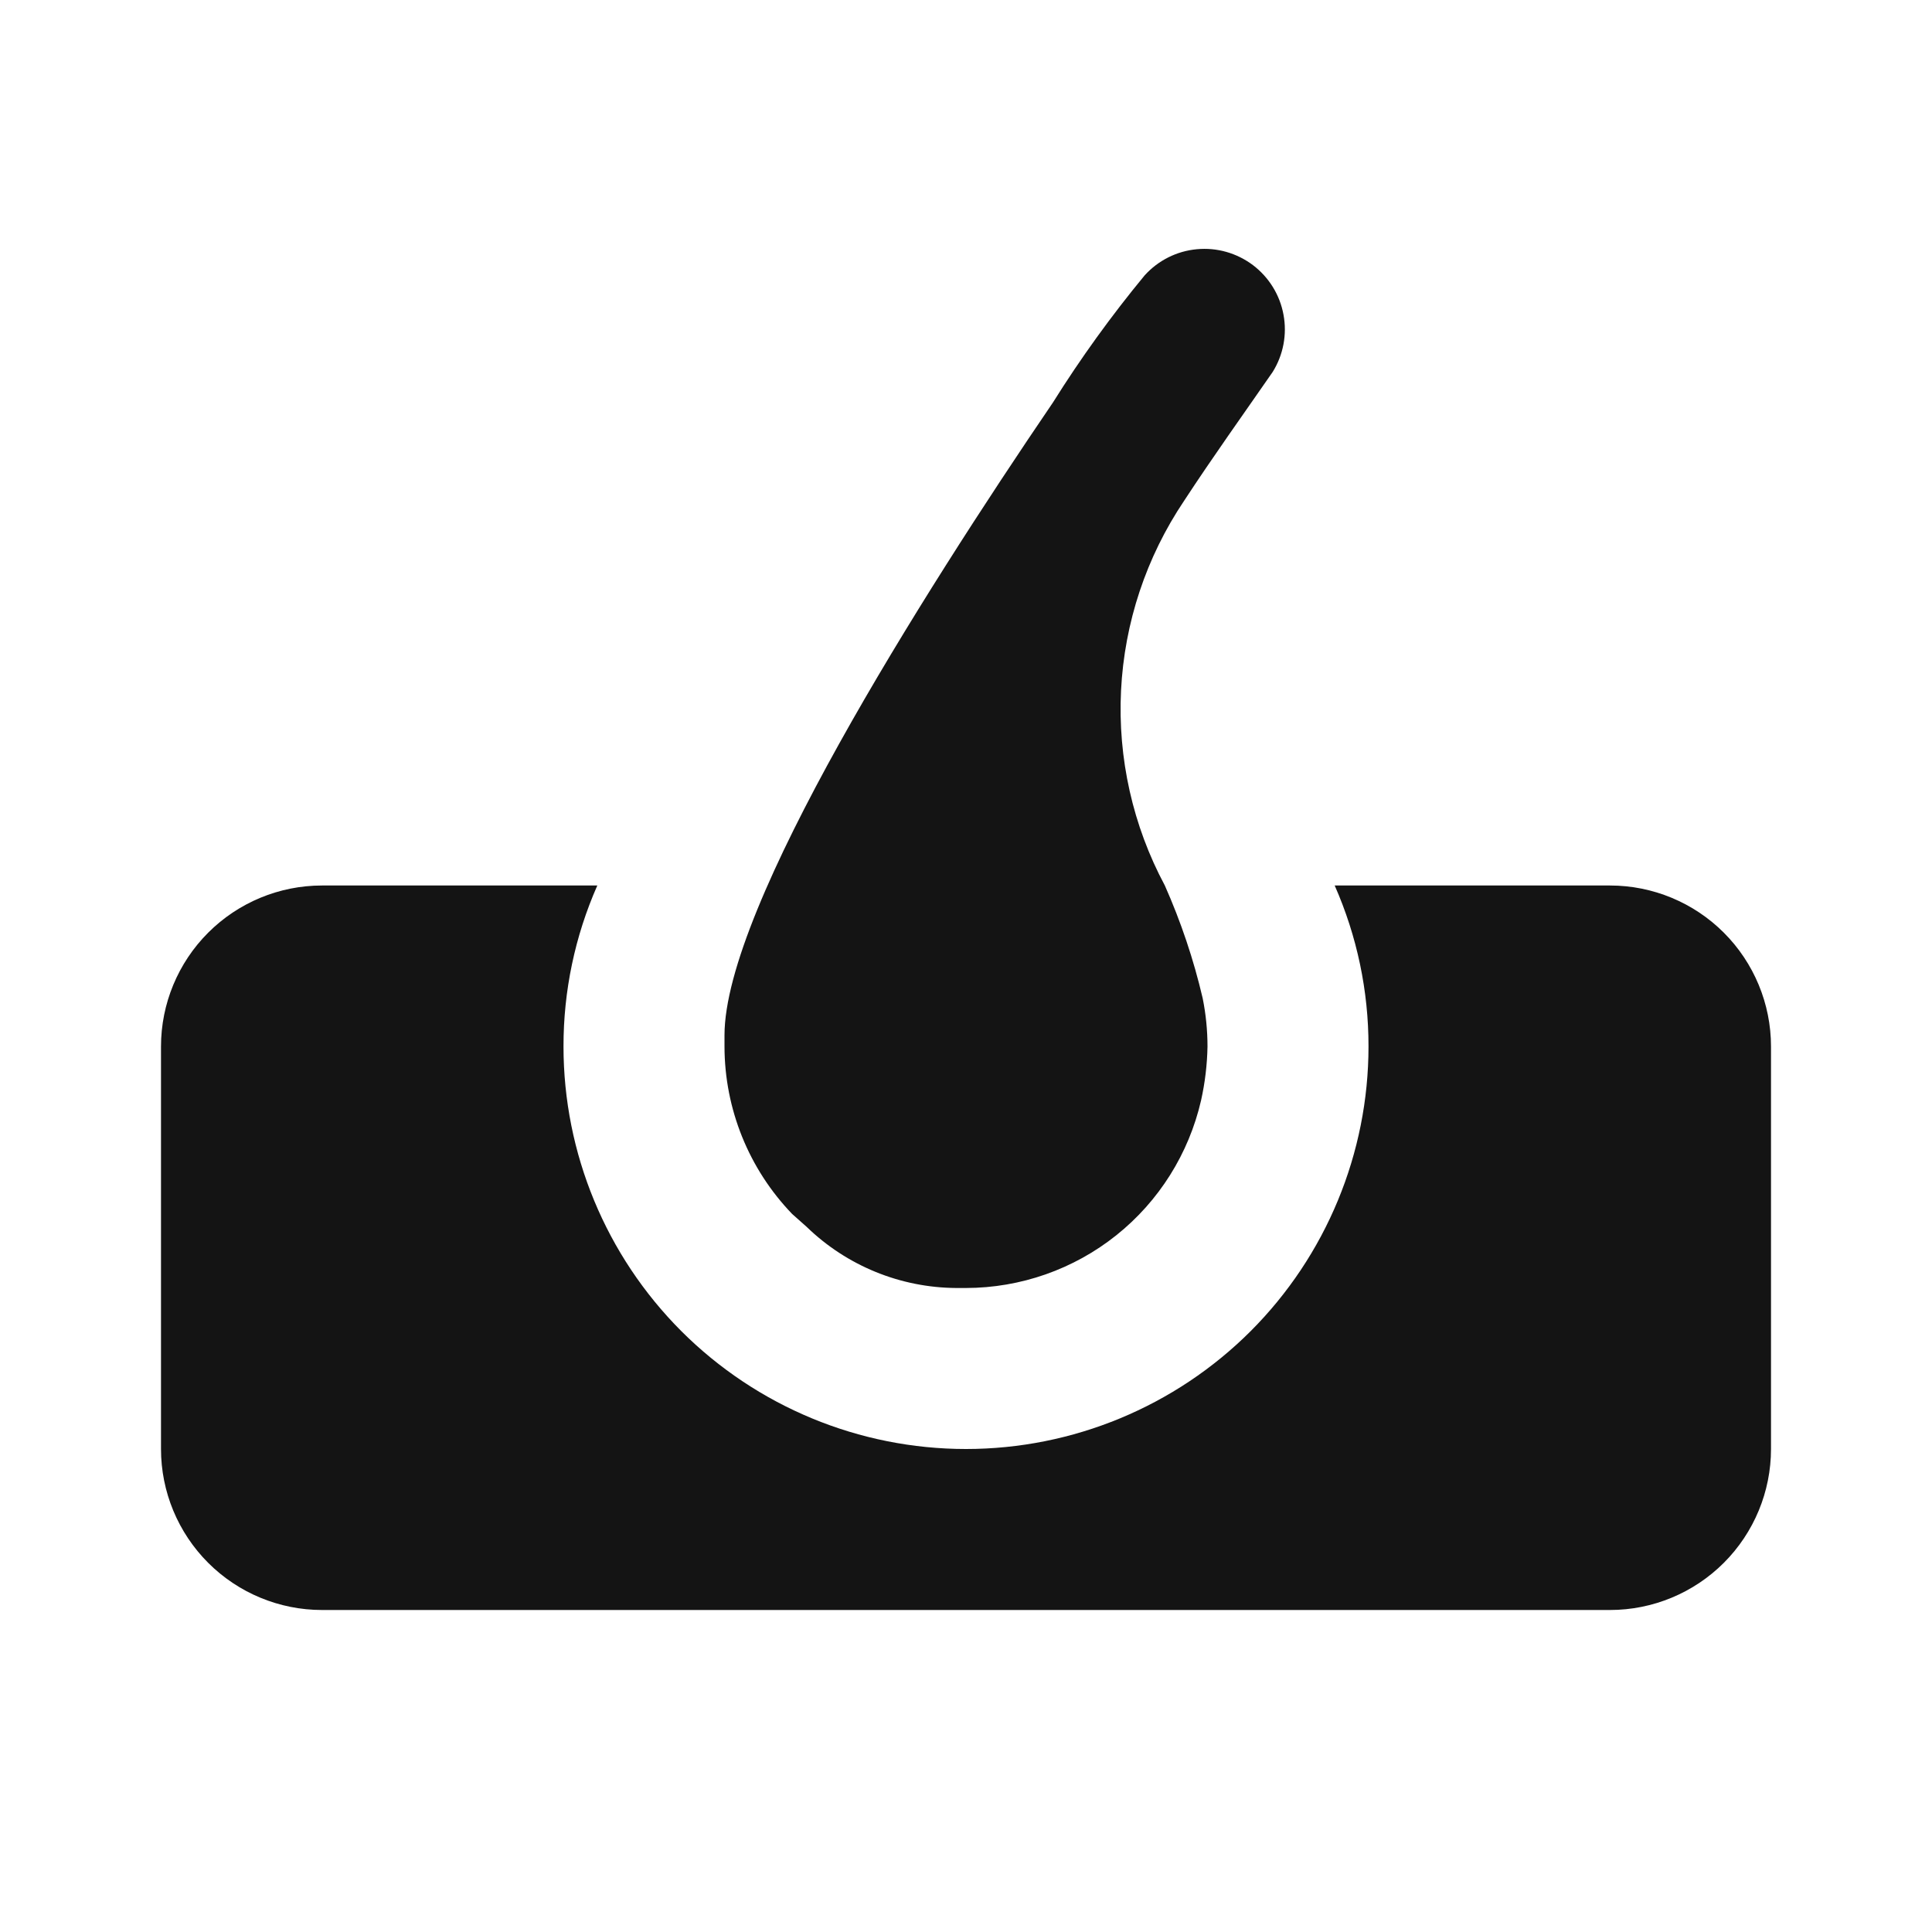 <svg width="24" height="24" viewBox="0 0 24 24" fill="none" xmlns="http://www.w3.org/2000/svg">
<path d="M9.84 15.08L10.02 15.24C10.519 15.724 11.185 15.996 11.88 16H12C12.678 15.999 13.337 15.768 13.867 15.345C14.397 14.922 14.768 14.331 14.92 13.67C14.969 13.45 14.996 13.226 15 13C15 12.799 14.98 12.598 14.94 12.4C14.828 11.92 14.67 11.451 14.47 11C14.072 10.257 13.884 9.419 13.926 8.577C13.968 7.735 14.239 6.92 14.71 6.22C15.07 5.67 15.45 5.14 15.81 4.62C15.942 4.408 15.99 4.154 15.944 3.909C15.899 3.663 15.763 3.444 15.564 3.293C15.364 3.143 15.116 3.072 14.867 3.096C14.618 3.119 14.388 3.235 14.22 3.42C13.806 3.921 13.425 4.449 13.08 5C11.44 7.41 9 11.27 9 12.86C9 12.86 9 12.91 9 12.93C9 12.95 9 13 9 13C9.001 13.776 9.302 14.521 9.84 15.08ZM20 11H16.58C16.858 11.63 17.001 12.311 17 13C17 14.326 16.473 15.598 15.536 16.536C14.598 17.473 13.326 18 12 18C10.674 18 9.402 17.473 8.464 16.536C7.527 15.598 7 14.326 7 13C6.999 12.311 7.142 11.63 7.42 11H4C3.47 11 2.961 11.211 2.586 11.586C2.211 11.961 2 12.47 2 13V18C2 18.53 2.211 19.039 2.586 19.414C2.961 19.789 3.47 20 4 20H20C20.53 20 21.039 19.789 21.414 19.414C21.789 19.039 22 18.53 22 18V13C22 12.47 21.789 11.961 21.414 11.586C21.039 11.211 20.53 11 20 11Z" fill="#141414"/>
</svg>
